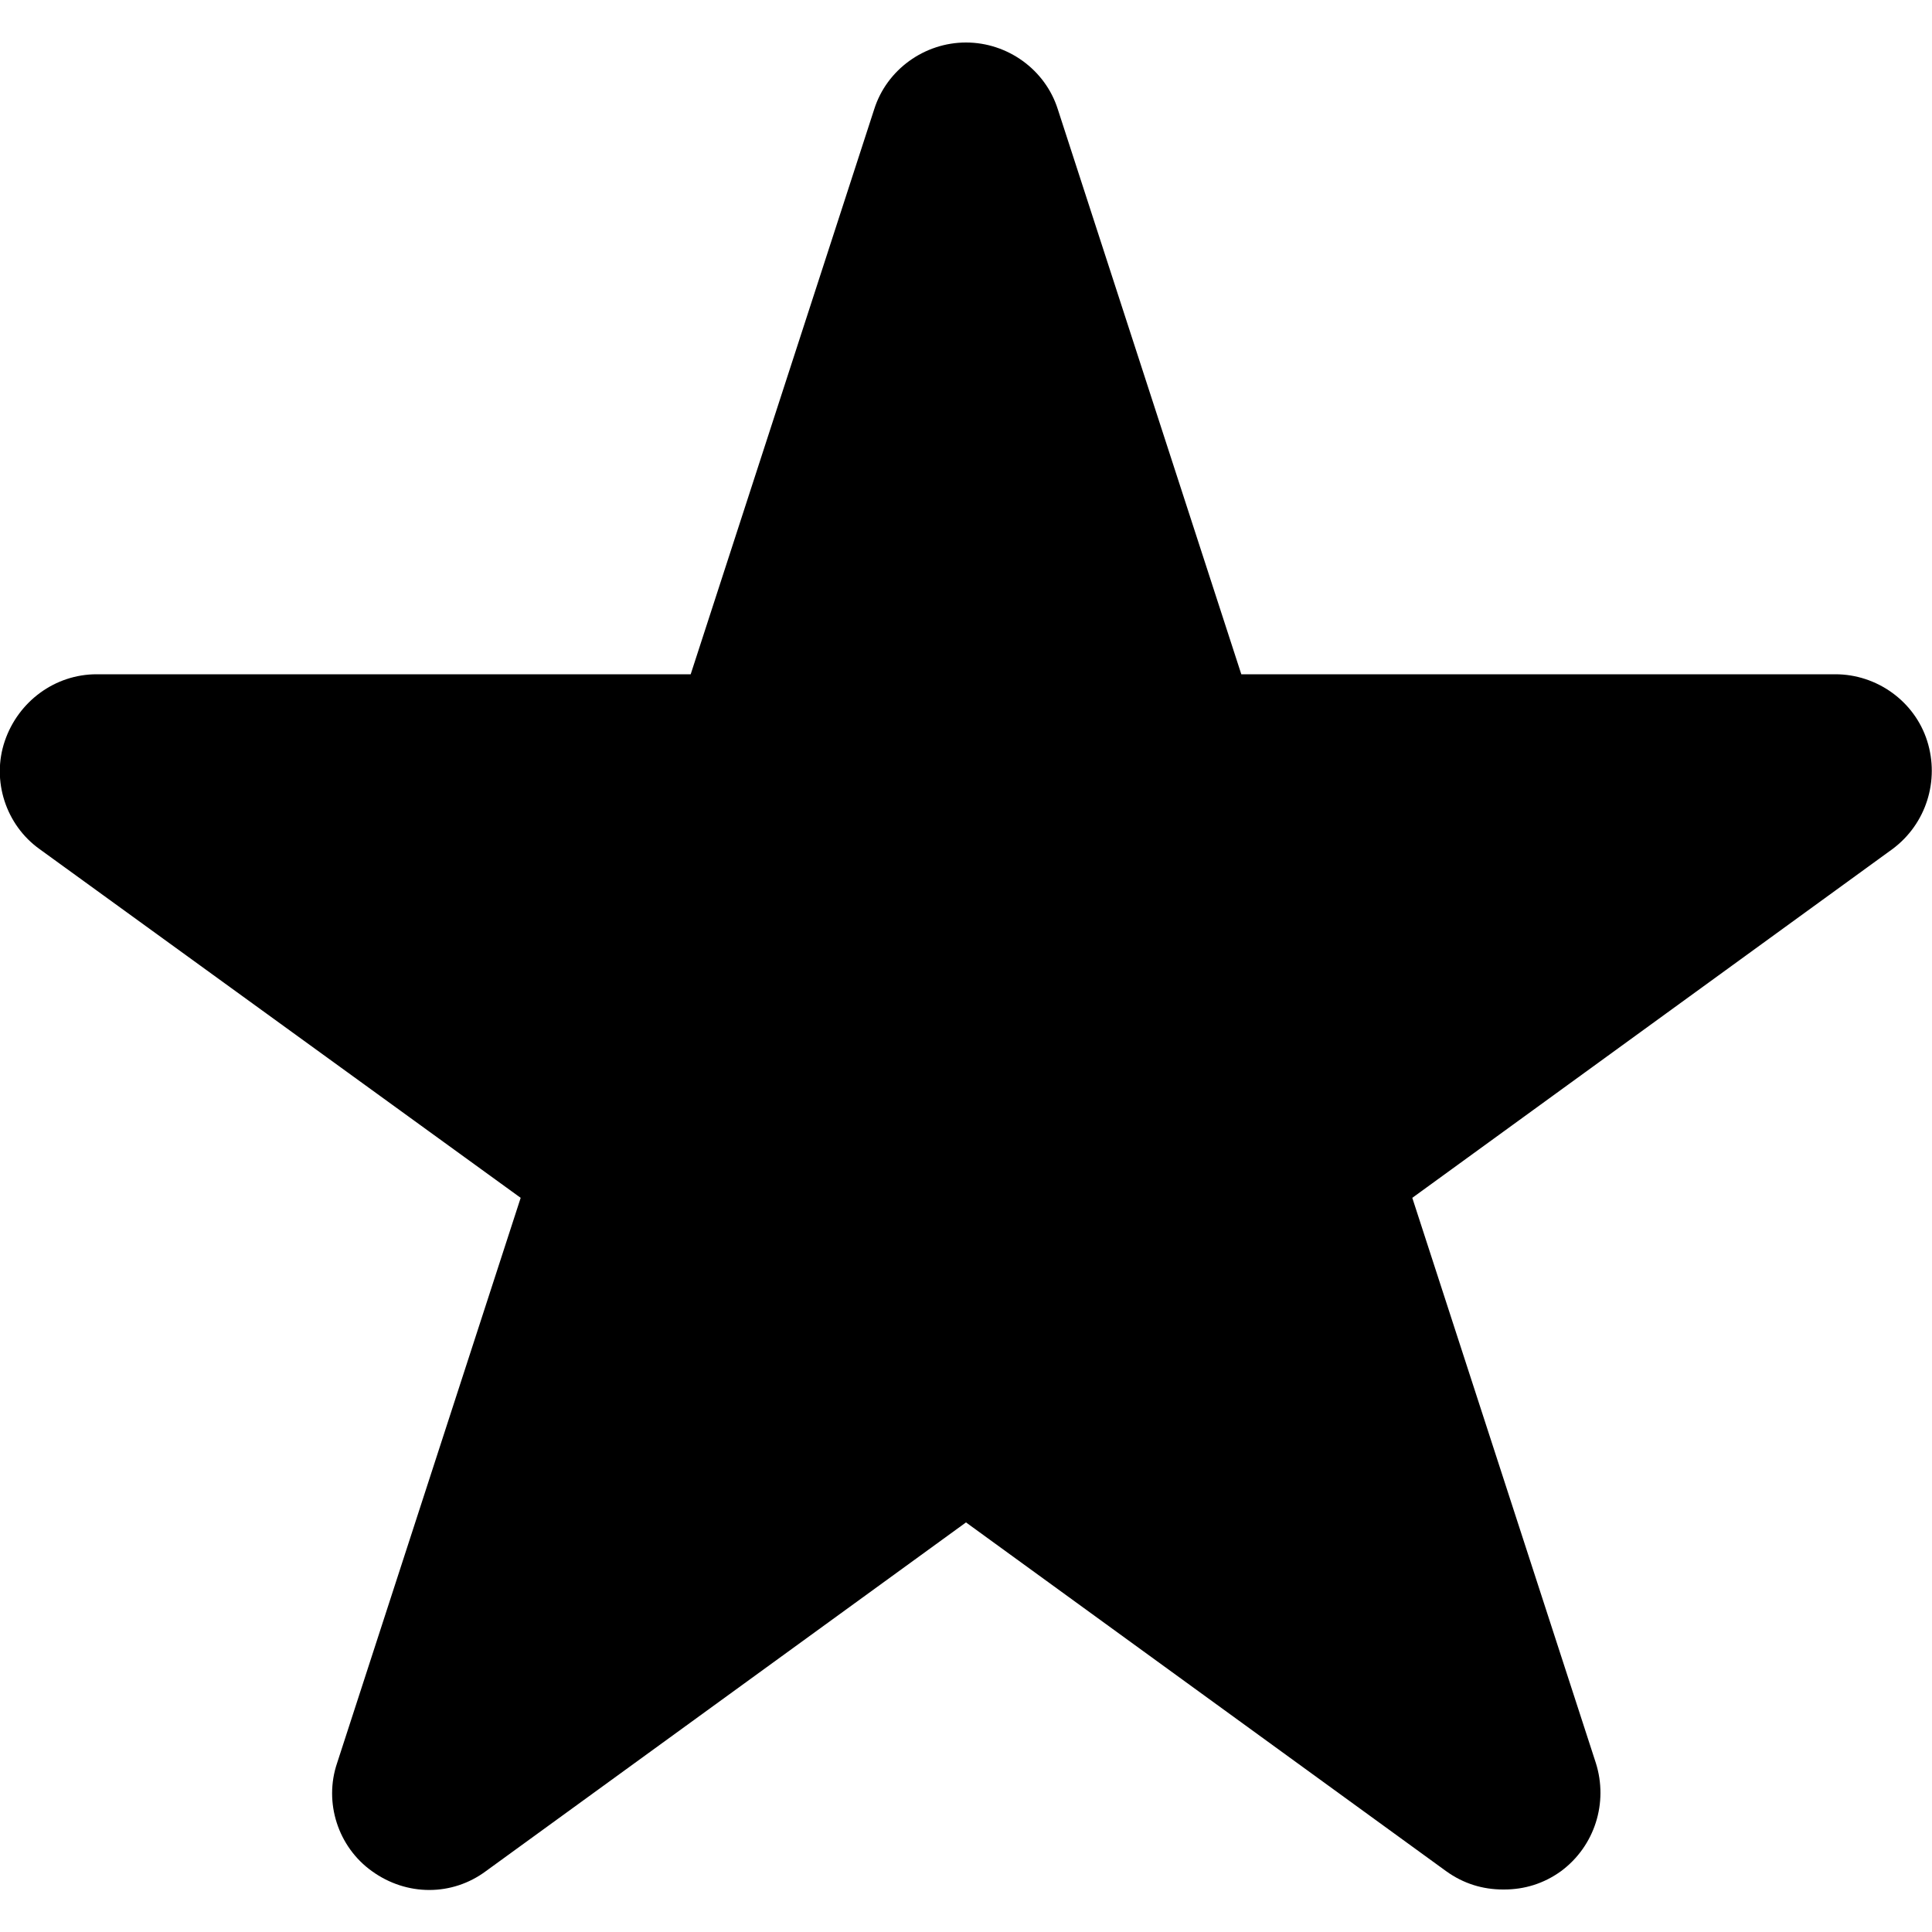<?xml version="1.0" encoding="UTF-8"?>
<svg xmlns="http://www.w3.org/2000/svg" viewBox="0 0 20 20">
  <polygon points="10 1.44 12.12 7.98 19 7.98 13.44 12.02 15.56 18.56 10 14.52 4.44 18.56 6.56 12.02 1 7.98 7.88 7.98 10 1.44"/>
  <path d="m15.56,19.56c-.21,0-.41-.06-.59-.19l-4.97-3.61-4.97,3.61c-.35.26-.82.26-1.18,0-.35-.25-.5-.71-.36-1.12l1.9-5.85L.41,8.79c-.35-.25-.5-.71-.36-1.12s.52-.69.95-.69h6.15l1.9-5.85c.13-.41.52-.69.95-.69s.82.28.95.69l1.9,5.85h6.15c.43,0,.82.28.95.69s-.01.86-.36,1.12l-4.97,3.61,1.9,5.85c.13.41-.01.86-.36,1.12-.18.13-.38.19-.59.19Zm-5.56-6.04c.21,0,.41.06.59.19l3.07,2.23-1.17-3.61c-.13-.41.01-.86.36-1.12l3.07-2.23h-3.8c-.43,0-.82-.28-.95-.69l-1.17-3.61-1.17,3.61c-.13.41-.52.69-.95.69h-3.8l3.07,2.23c.35.25.5.71.36,1.12l-1.17,3.61,3.07-2.23c.18-.13.38-.19.59-.19Z"/>
</svg>
